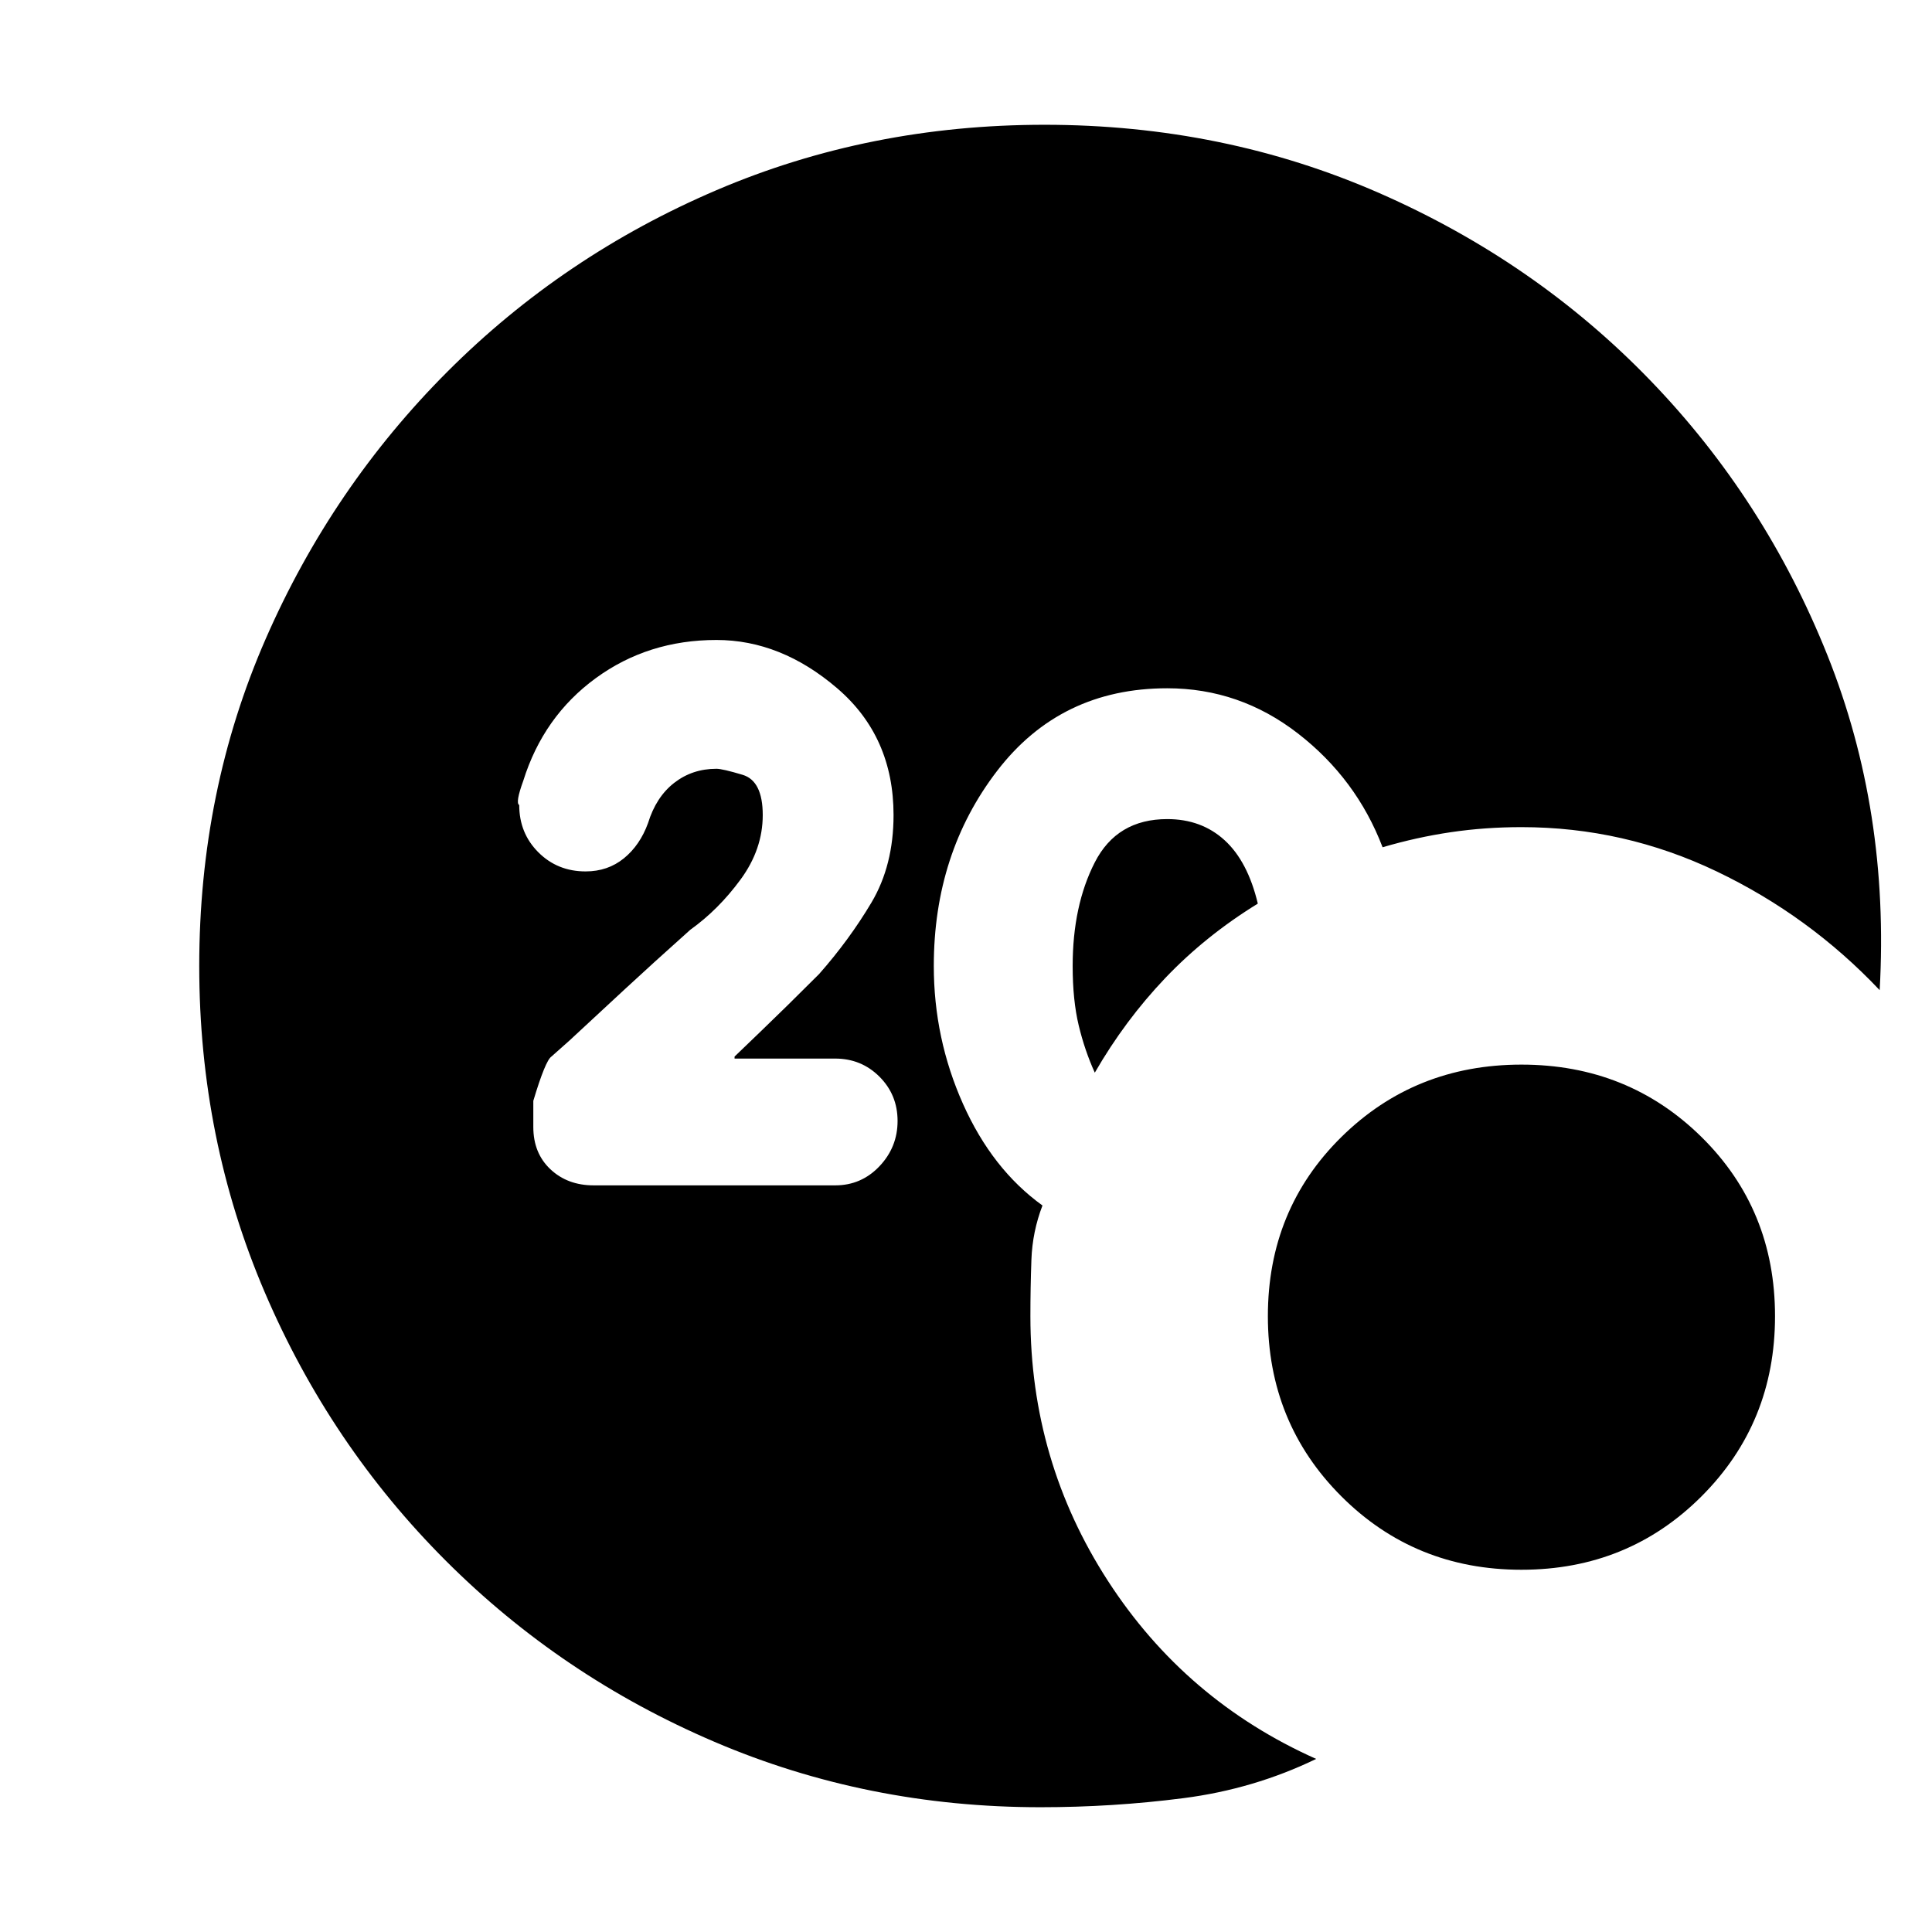 <svg xmlns="http://www.w3.org/2000/svg" height="20" viewBox="0 -960 960 960" width="20"><path d="M517-62q-86 0-162-32.5t-133.5-90Q164-242 131.5-318T99-480q0-87 33-162.5t90.5-133Q280-833 356-865.5T519-898q89 0 166.5 34T820-771q57 59 88 136.5T934-468q-35-37-81-59t-97-22q-18 0-35 2.5t-34 7.5q-13-34-42-56.5T580-618q-53 0-84.5 41T464-480q0 36 14.5 68.5T518-361q-5 13-5.5 27t-.5 28q0 72 38.5 131.5T654-86q-31 15-66 19.5T517-62Zm27-365q-5-11-8-23.5t-3-29.5q0-30 11-51.5t36-21.5q17 0 28.5 10.5T625-511q-26 16-46 37t-35 47Zm212 247q-53 0-89.5-36.5T630-306q0-53 36.5-89t89.5-36q53 0 89.5 36t36.5 89q0 53-36.5 89.5T756-180ZM415-371q13 0 22-9.5t9-22.5q0-13-9-22t-22-9h-50v-1q1-1 13-12.5t29-28.5q15-17 26-35.5t11-43.5q0-39-28-63t-60-24q-34 0-60 19t-36 51q-4 11-2 12 0 14 9.5 23.5T291-527q11 0 19-6.5t12-17.5q4-13 13-20t21-7q3 0 13 3t10 20q0 17-11 32t-25 25q-19 17-32.5 29.5T283-443l-9 8q-3 2-9 22v13q0 13 8.5 21t21.5 8h120Z"/></svg>